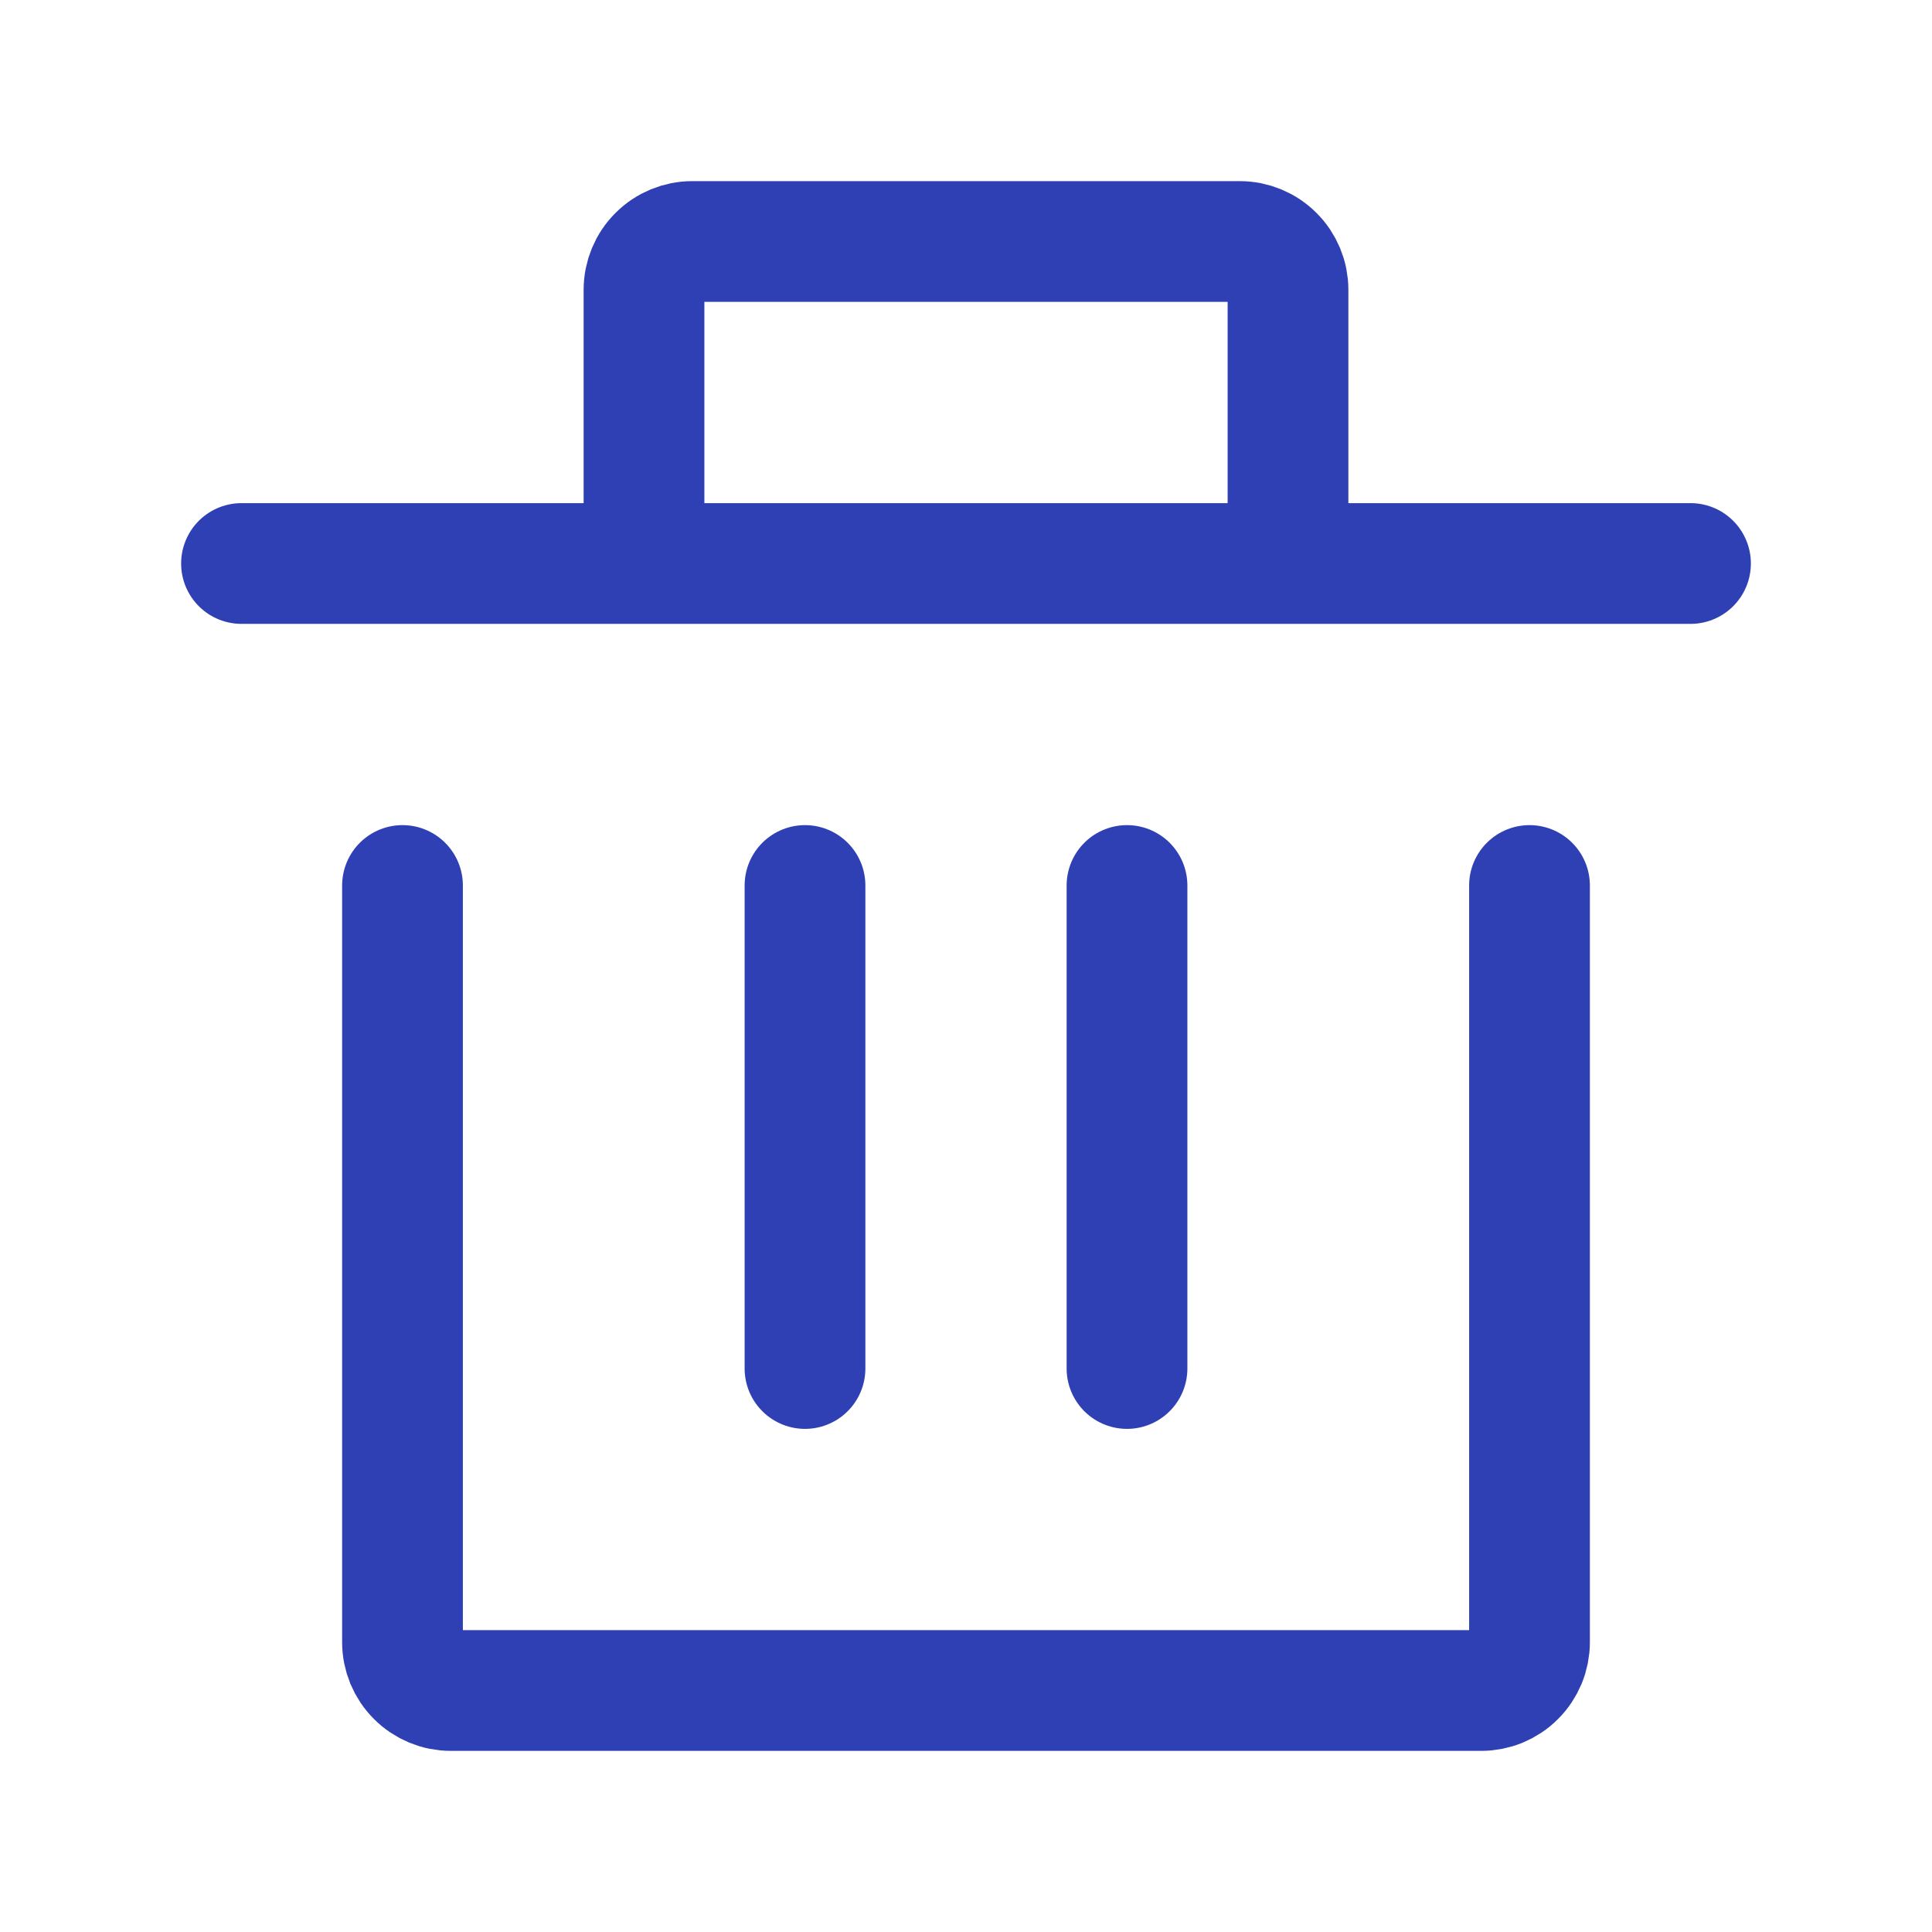 <svg width="24" height="24" viewBox="0 0 24 24" fill="none" xmlns="http://www.w3.org/2000/svg">
<path d="M19 11V20.4C19 20.559 18.937 20.712 18.824 20.824C18.712 20.937 18.559 21 18.4 21H5.6C5.441 21 5.288 20.937 5.176 20.824C5.063 20.712 5 20.559 5 20.4V11M10 17V11M14 17V11M21 7H16M3 7H8M8 7V3.6C8 3.441 8.063 3.288 8.176 3.176C8.288 3.063 8.441 3 8.6 3H15.4C15.559 3 15.712 3.063 15.824 3.176C15.937 3.288 16 3.441 16 3.6V7M8 7H16" stroke="#2F40B4" stroke-width="1.5" stroke-linecap="round" stroke-linejoin="round"/>
</svg>
